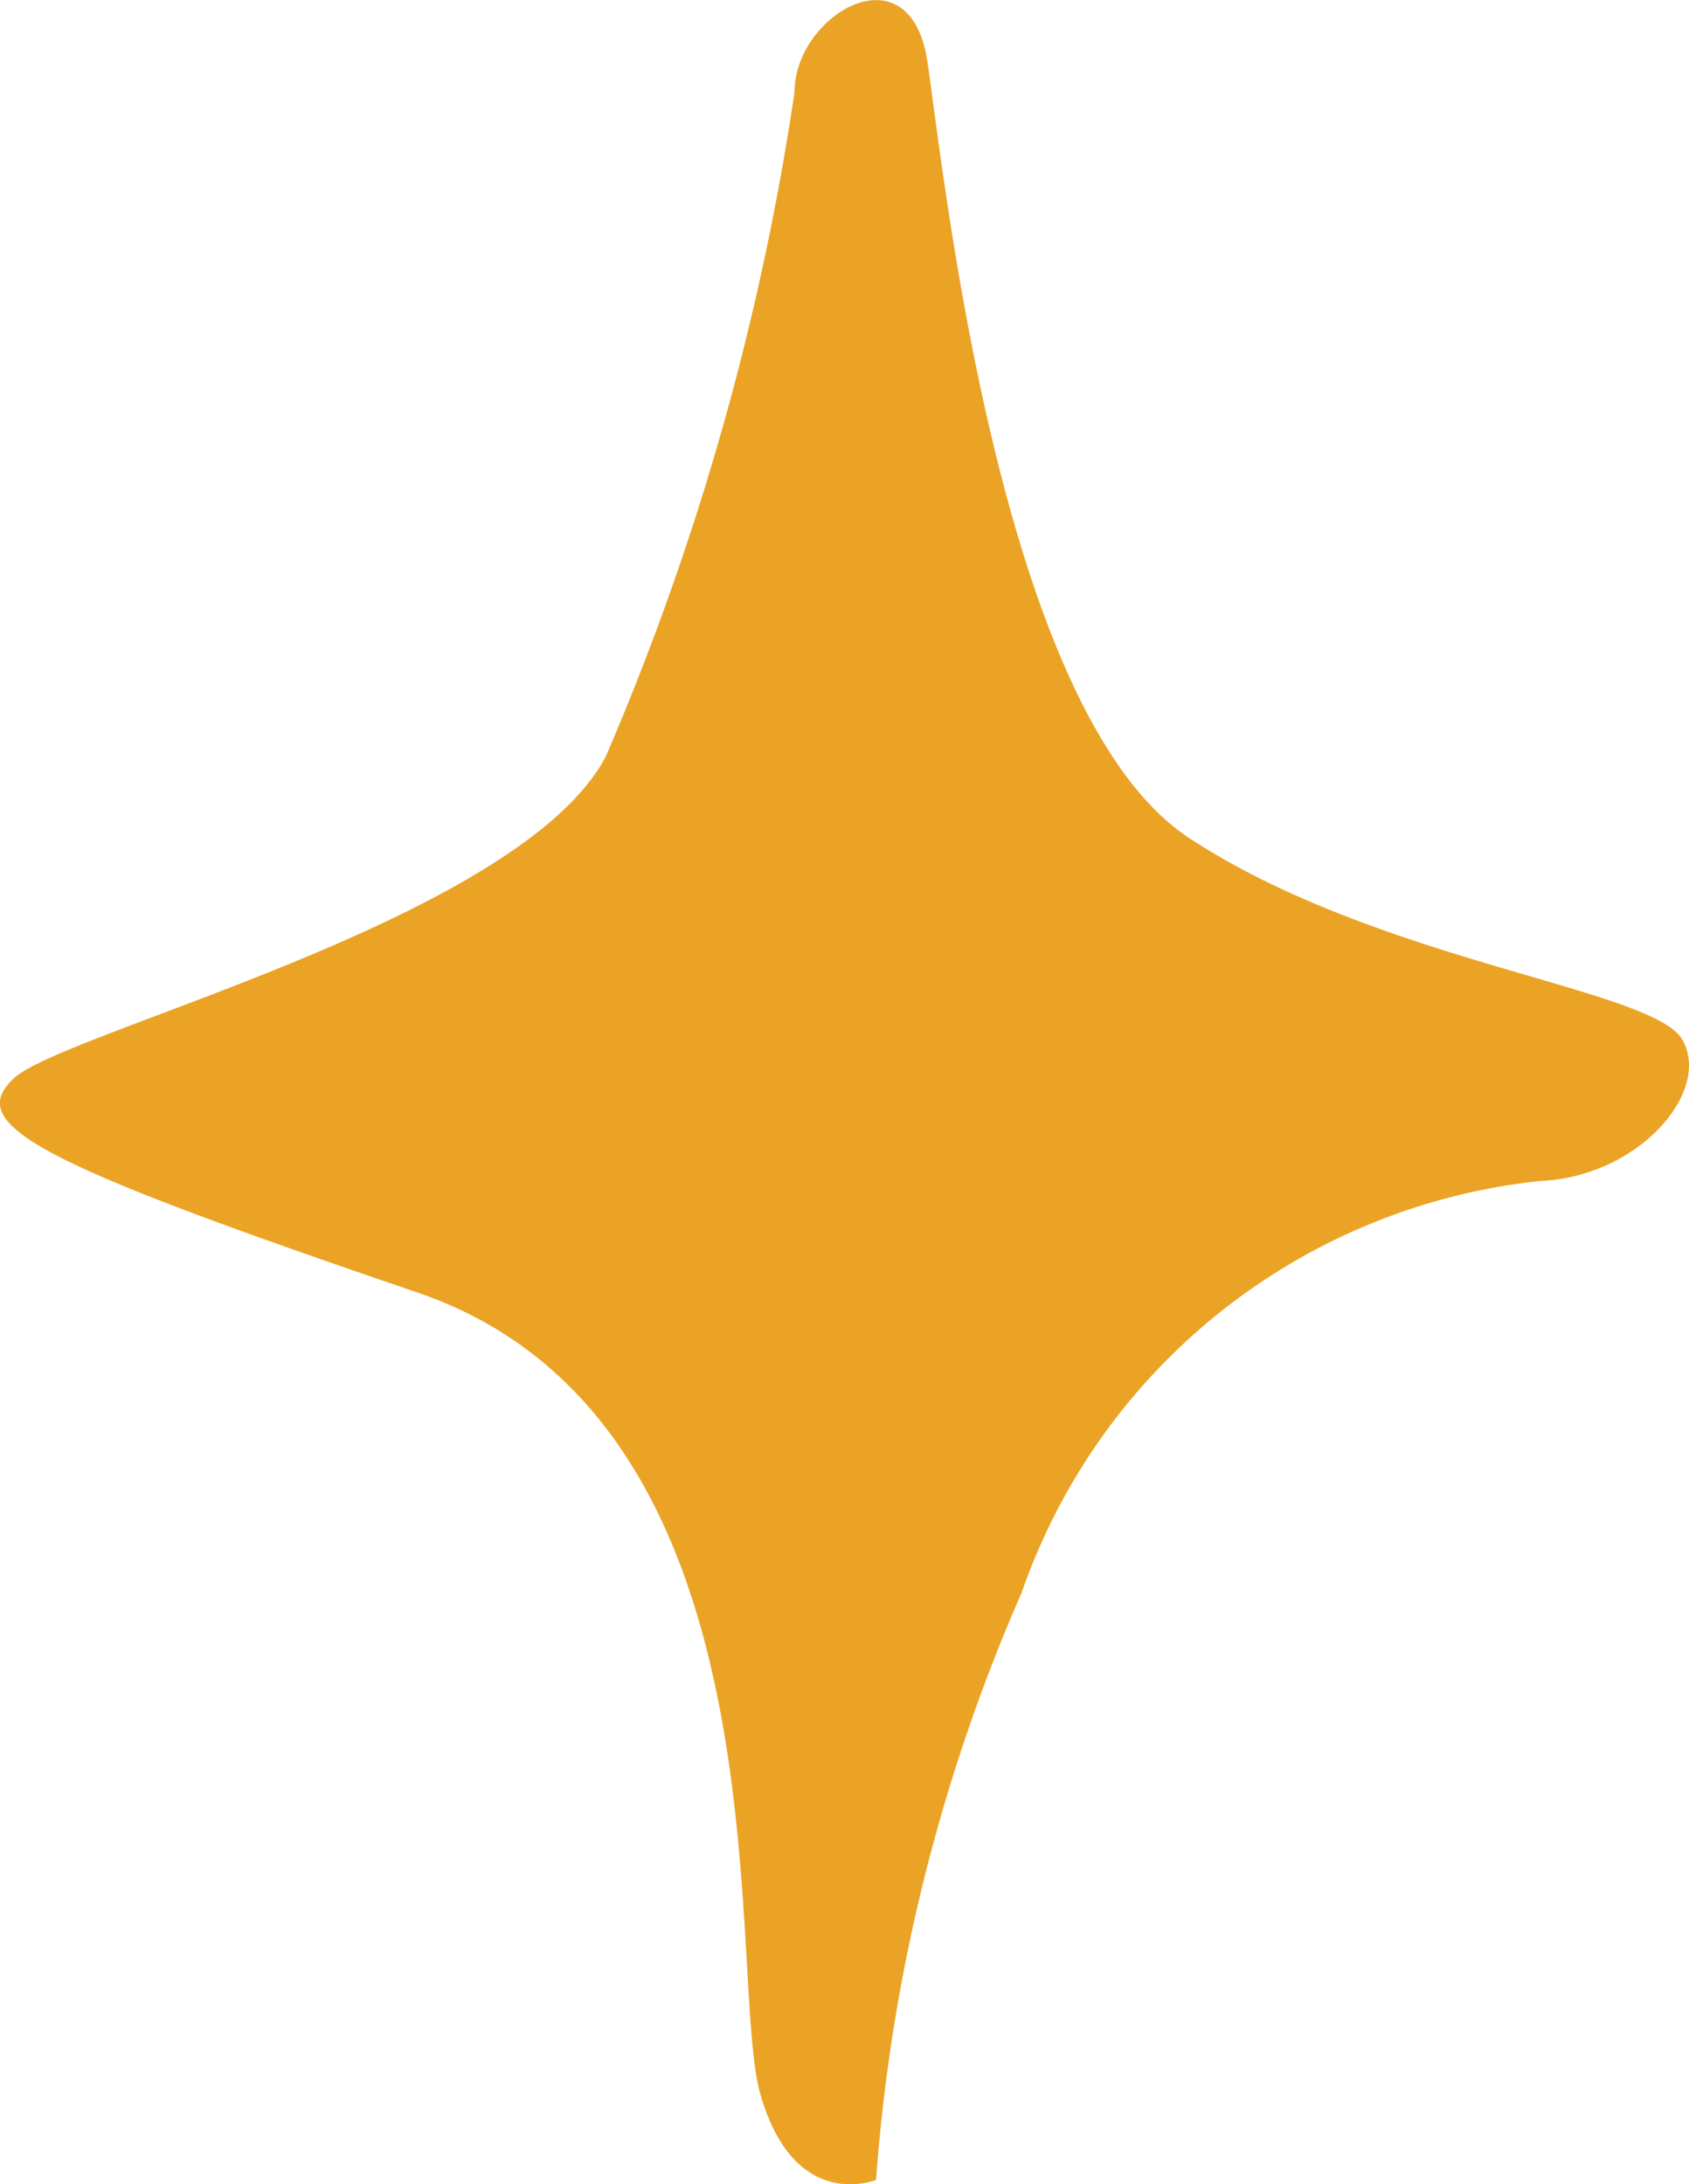 <svg xmlns="http://www.w3.org/2000/svg" width="20.18" height="26.099" viewBox="0 0 20.18 26.099">
  <path id="Trazado_609165" data-name="Trazado 609165" d="M-9546.745-13066.858a7.372,7.372,0,0,0-6.2,4.916,21.34,21.34,0,0,0-1.741,7.02s-.974.406-1.383-1.026.408-8.041-4.1-9.578-5.429-2-4.814-2.562,6.043-1.894,7.068-3.842a31.856,31.856,0,0,0,2.255-7.94c0-.923,1.383-1.743,1.588-.36s.871,7.789,3.125,9.273,5.532,1.794,5.892,2.408S-9545.567-13066.91-9546.745-13066.858Z" transform="translate(9565.153 13080.969)" fill="#eba325"/>
</svg>
